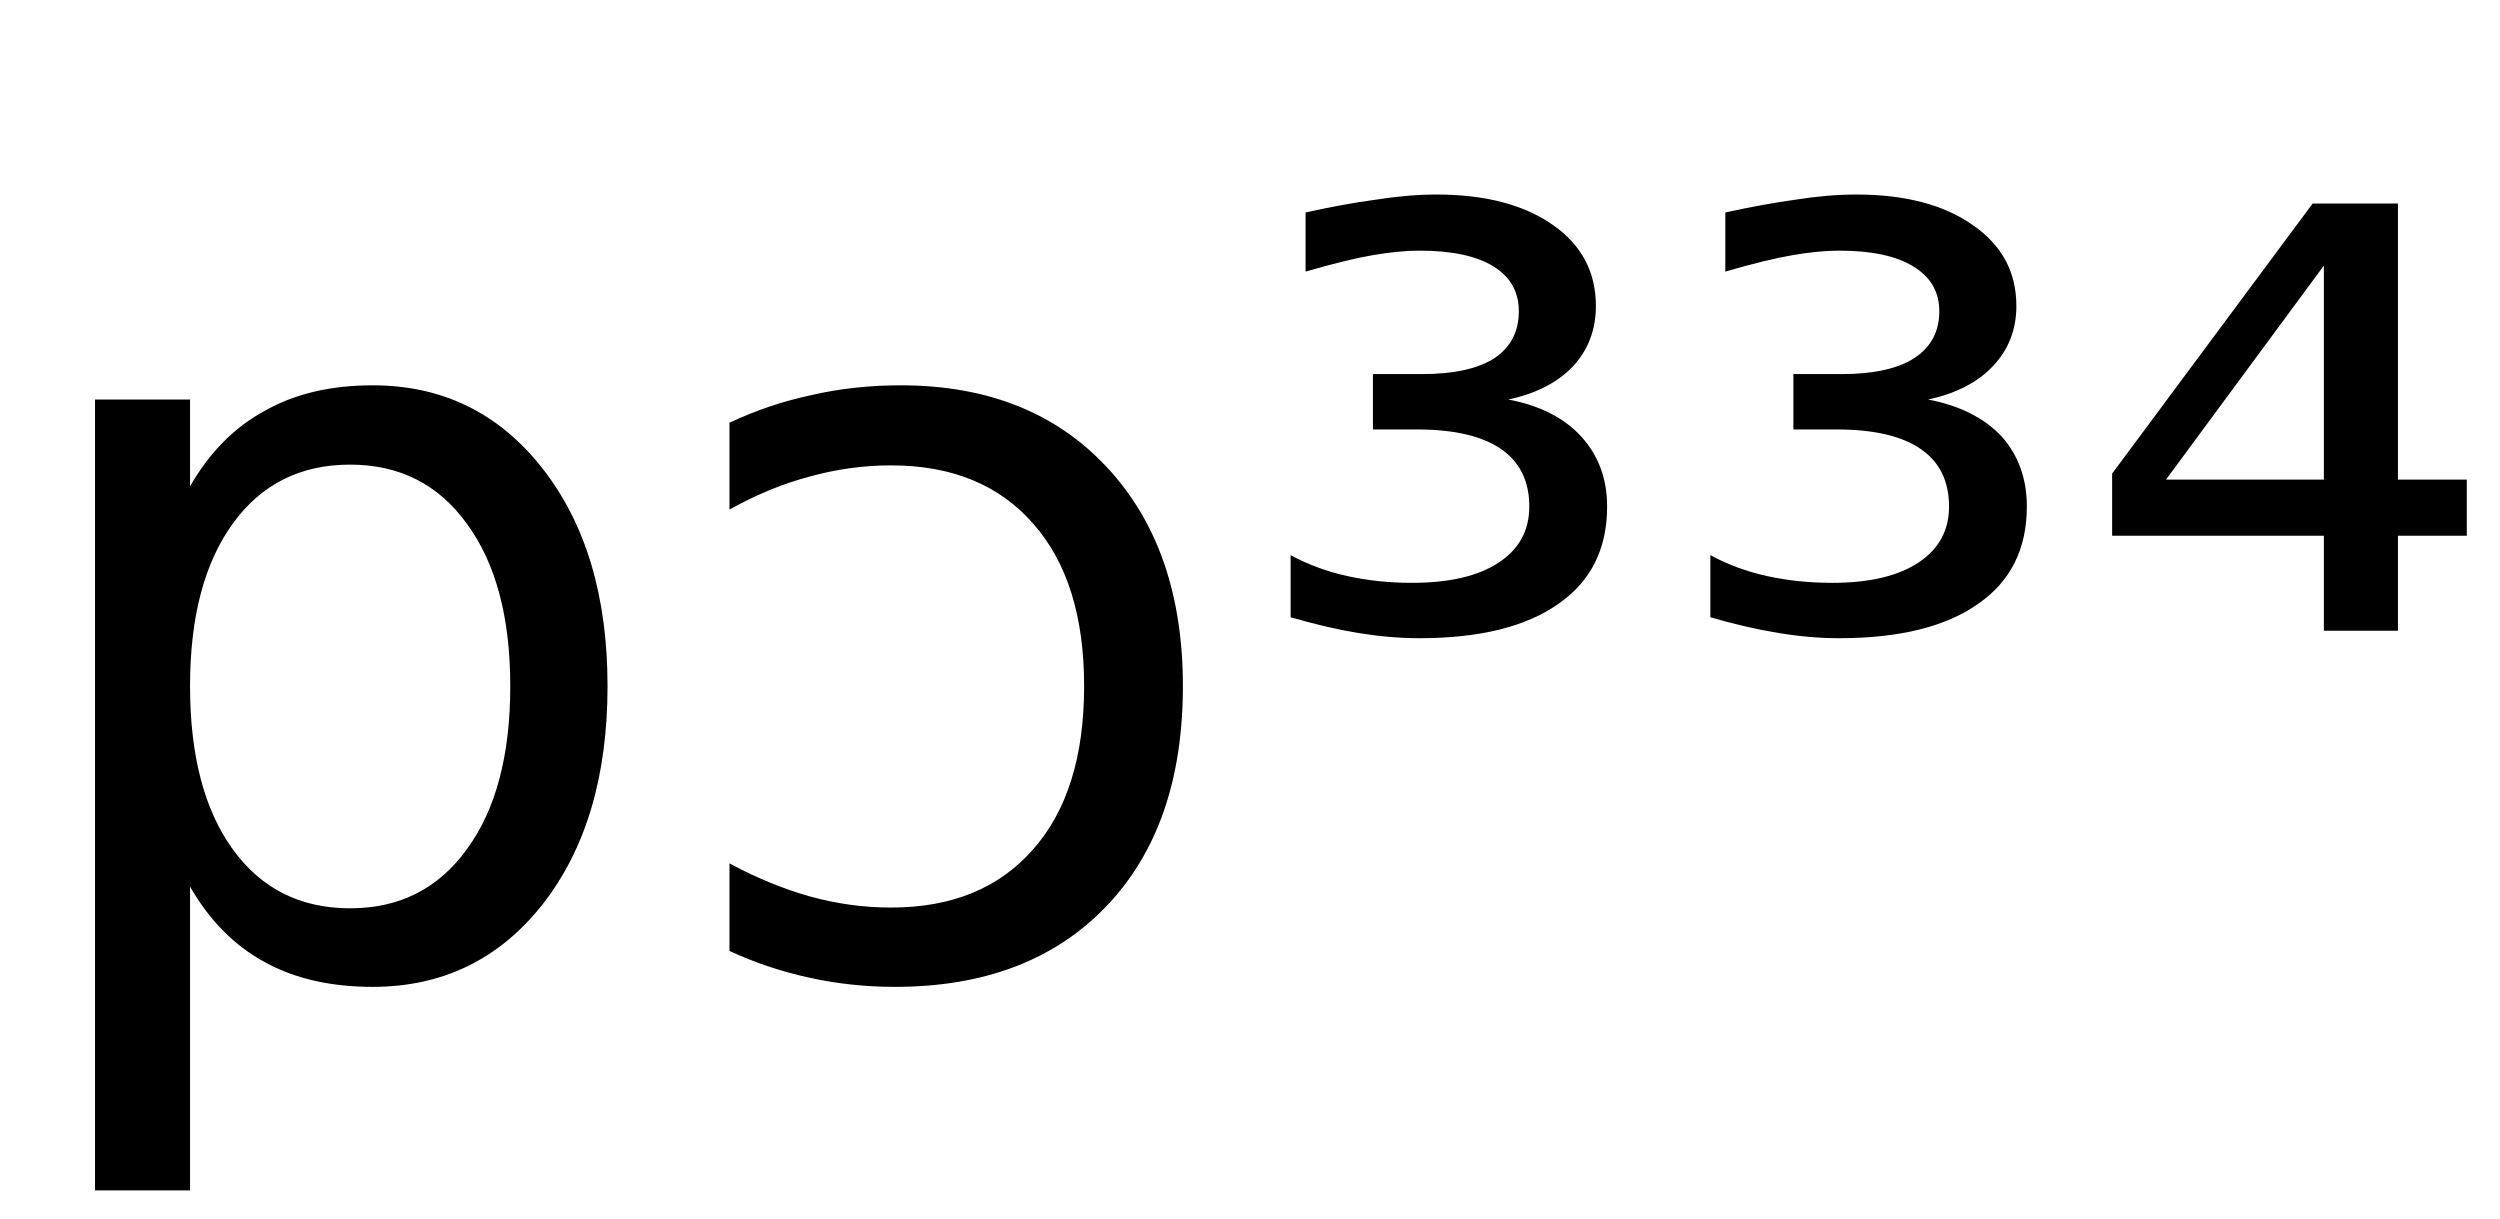 <svg height="16.297" width="33.414" xmlns="http://www.w3.org/2000/svg" ><path d="M2.54 11.85L2.54 11.85L2.54 15.91L1.27 15.91L1.27 5.34L2.54 5.34L2.54 6.50Q2.93 5.82 3.54 5.49Q4.14 5.15 4.98 5.15L4.98 5.15Q6.38 5.15 7.25 6.26Q8.12 7.37 8.12 9.17L8.12 9.17Q8.12 10.98 7.25 12.09Q6.38 13.19 4.98 13.19L4.98 13.19Q4.14 13.19 3.54 12.86Q2.93 12.53 2.54 11.85ZM6.82 9.17L6.82 9.17Q6.82 7.79 6.24 7.00Q5.67 6.21 4.68 6.21L4.68 6.21Q3.68 6.21 3.11 7.00Q2.54 7.79 2.54 9.17L2.54 9.17Q2.54 10.56 3.11 11.35Q3.68 12.14 4.68 12.14L4.68 12.14Q5.67 12.14 6.24 11.35Q6.82 10.56 6.82 9.17ZM9.75 6.81L9.75 5.65Q10.28 5.40 10.85 5.28Q11.41 5.15 12.04 5.15L12.04 5.15Q13.77 5.15 14.79 6.24Q15.81 7.33 15.81 9.17L15.81 9.17Q15.81 11.05 14.78 12.12Q13.75 13.19 11.96 13.19L11.96 13.19Q11.38 13.19 10.83 13.07Q10.27 12.95 9.75 12.71L9.75 12.71L9.75 11.54Q10.29 11.83 10.82 11.98Q11.36 12.13 11.91 12.13L11.91 12.13Q13.13 12.13 13.81 11.35Q14.49 10.58 14.49 9.17L14.49 9.17Q14.49 7.77 13.81 7.00Q13.13 6.22 11.91 6.22L11.91 6.22Q11.36 6.22 10.82 6.37Q10.29 6.51 9.75 6.81L9.75 6.81ZM20.16 5.34L20.16 5.34Q20.79 5.46 21.13 5.83Q21.48 6.21 21.48 6.77L21.48 6.77Q21.48 7.62 20.83 8.07Q20.18 8.53 18.97 8.53L18.97 8.53Q18.58 8.53 18.15 8.46Q17.73 8.39 17.25 8.25L17.25 8.25L17.25 7.42Q17.60 7.61 18.01 7.70Q18.42 7.79 18.87 7.79L18.87 7.79Q19.62 7.79 20.03 7.52Q20.44 7.25 20.44 6.77L20.44 6.77Q20.44 6.26 20.06 6.00Q19.68 5.74 18.94 5.74L18.94 5.74L18.35 5.74L18.35 5.00L19.00 5.00Q19.64 5.00 19.97 4.79Q20.30 4.57 20.30 4.16L20.30 4.16Q20.30 3.77 19.96 3.56Q19.62 3.35 18.97 3.35L18.97 3.35Q18.70 3.35 18.35 3.41Q18.00 3.47 17.45 3.63L17.45 3.63L17.45 2.84Q17.94 2.73 18.38 2.67Q18.82 2.60 19.20 2.60L19.20 2.60Q20.18 2.60 20.76 3.01Q21.33 3.41 21.33 4.09L21.33 4.09Q21.33 4.56 21.03 4.89Q20.72 5.22 20.16 5.34ZM25.77 5.34L25.77 5.34Q26.40 5.46 26.75 5.83Q27.09 6.21 27.09 6.77L27.09 6.77Q27.09 7.62 26.44 8.07Q25.79 8.53 24.58 8.53L24.58 8.53Q24.19 8.53 23.77 8.46Q23.34 8.39 22.86 8.25L22.86 8.25L22.86 7.42Q23.21 7.61 23.62 7.70Q24.03 7.79 24.49 7.79L24.49 7.79Q25.23 7.79 25.64 7.52Q26.05 7.25 26.05 6.77L26.05 6.77Q26.05 6.26 25.67 6.00Q25.29 5.74 24.55 5.74L24.55 5.74L23.97 5.74L23.97 5.00L24.61 5.00Q25.25 5.00 25.58 4.79Q25.92 4.57 25.92 4.16L25.92 4.16Q25.92 3.77 25.57 3.56Q25.23 3.35 24.58 3.35L24.58 3.35Q24.31 3.35 23.96 3.41Q23.61 3.47 23.06 3.63L23.06 3.63L23.06 2.84Q23.56 2.73 23.99 2.67Q24.43 2.60 24.81 2.60L24.81 2.60Q25.79 2.60 26.37 3.01Q26.95 3.41 26.95 4.09L26.95 4.09Q26.95 4.56 26.64 4.89Q26.33 5.22 25.77 5.34ZM31.06 6.41L31.06 3.55L28.95 6.41L31.06 6.41ZM28.23 6.33L30.91 2.72L32.05 2.72L32.05 6.41L32.97 6.41L32.97 7.16L32.05 7.16L32.05 8.43L31.06 8.43L31.06 7.16L28.23 7.16L28.23 6.33Z"></path></svg>